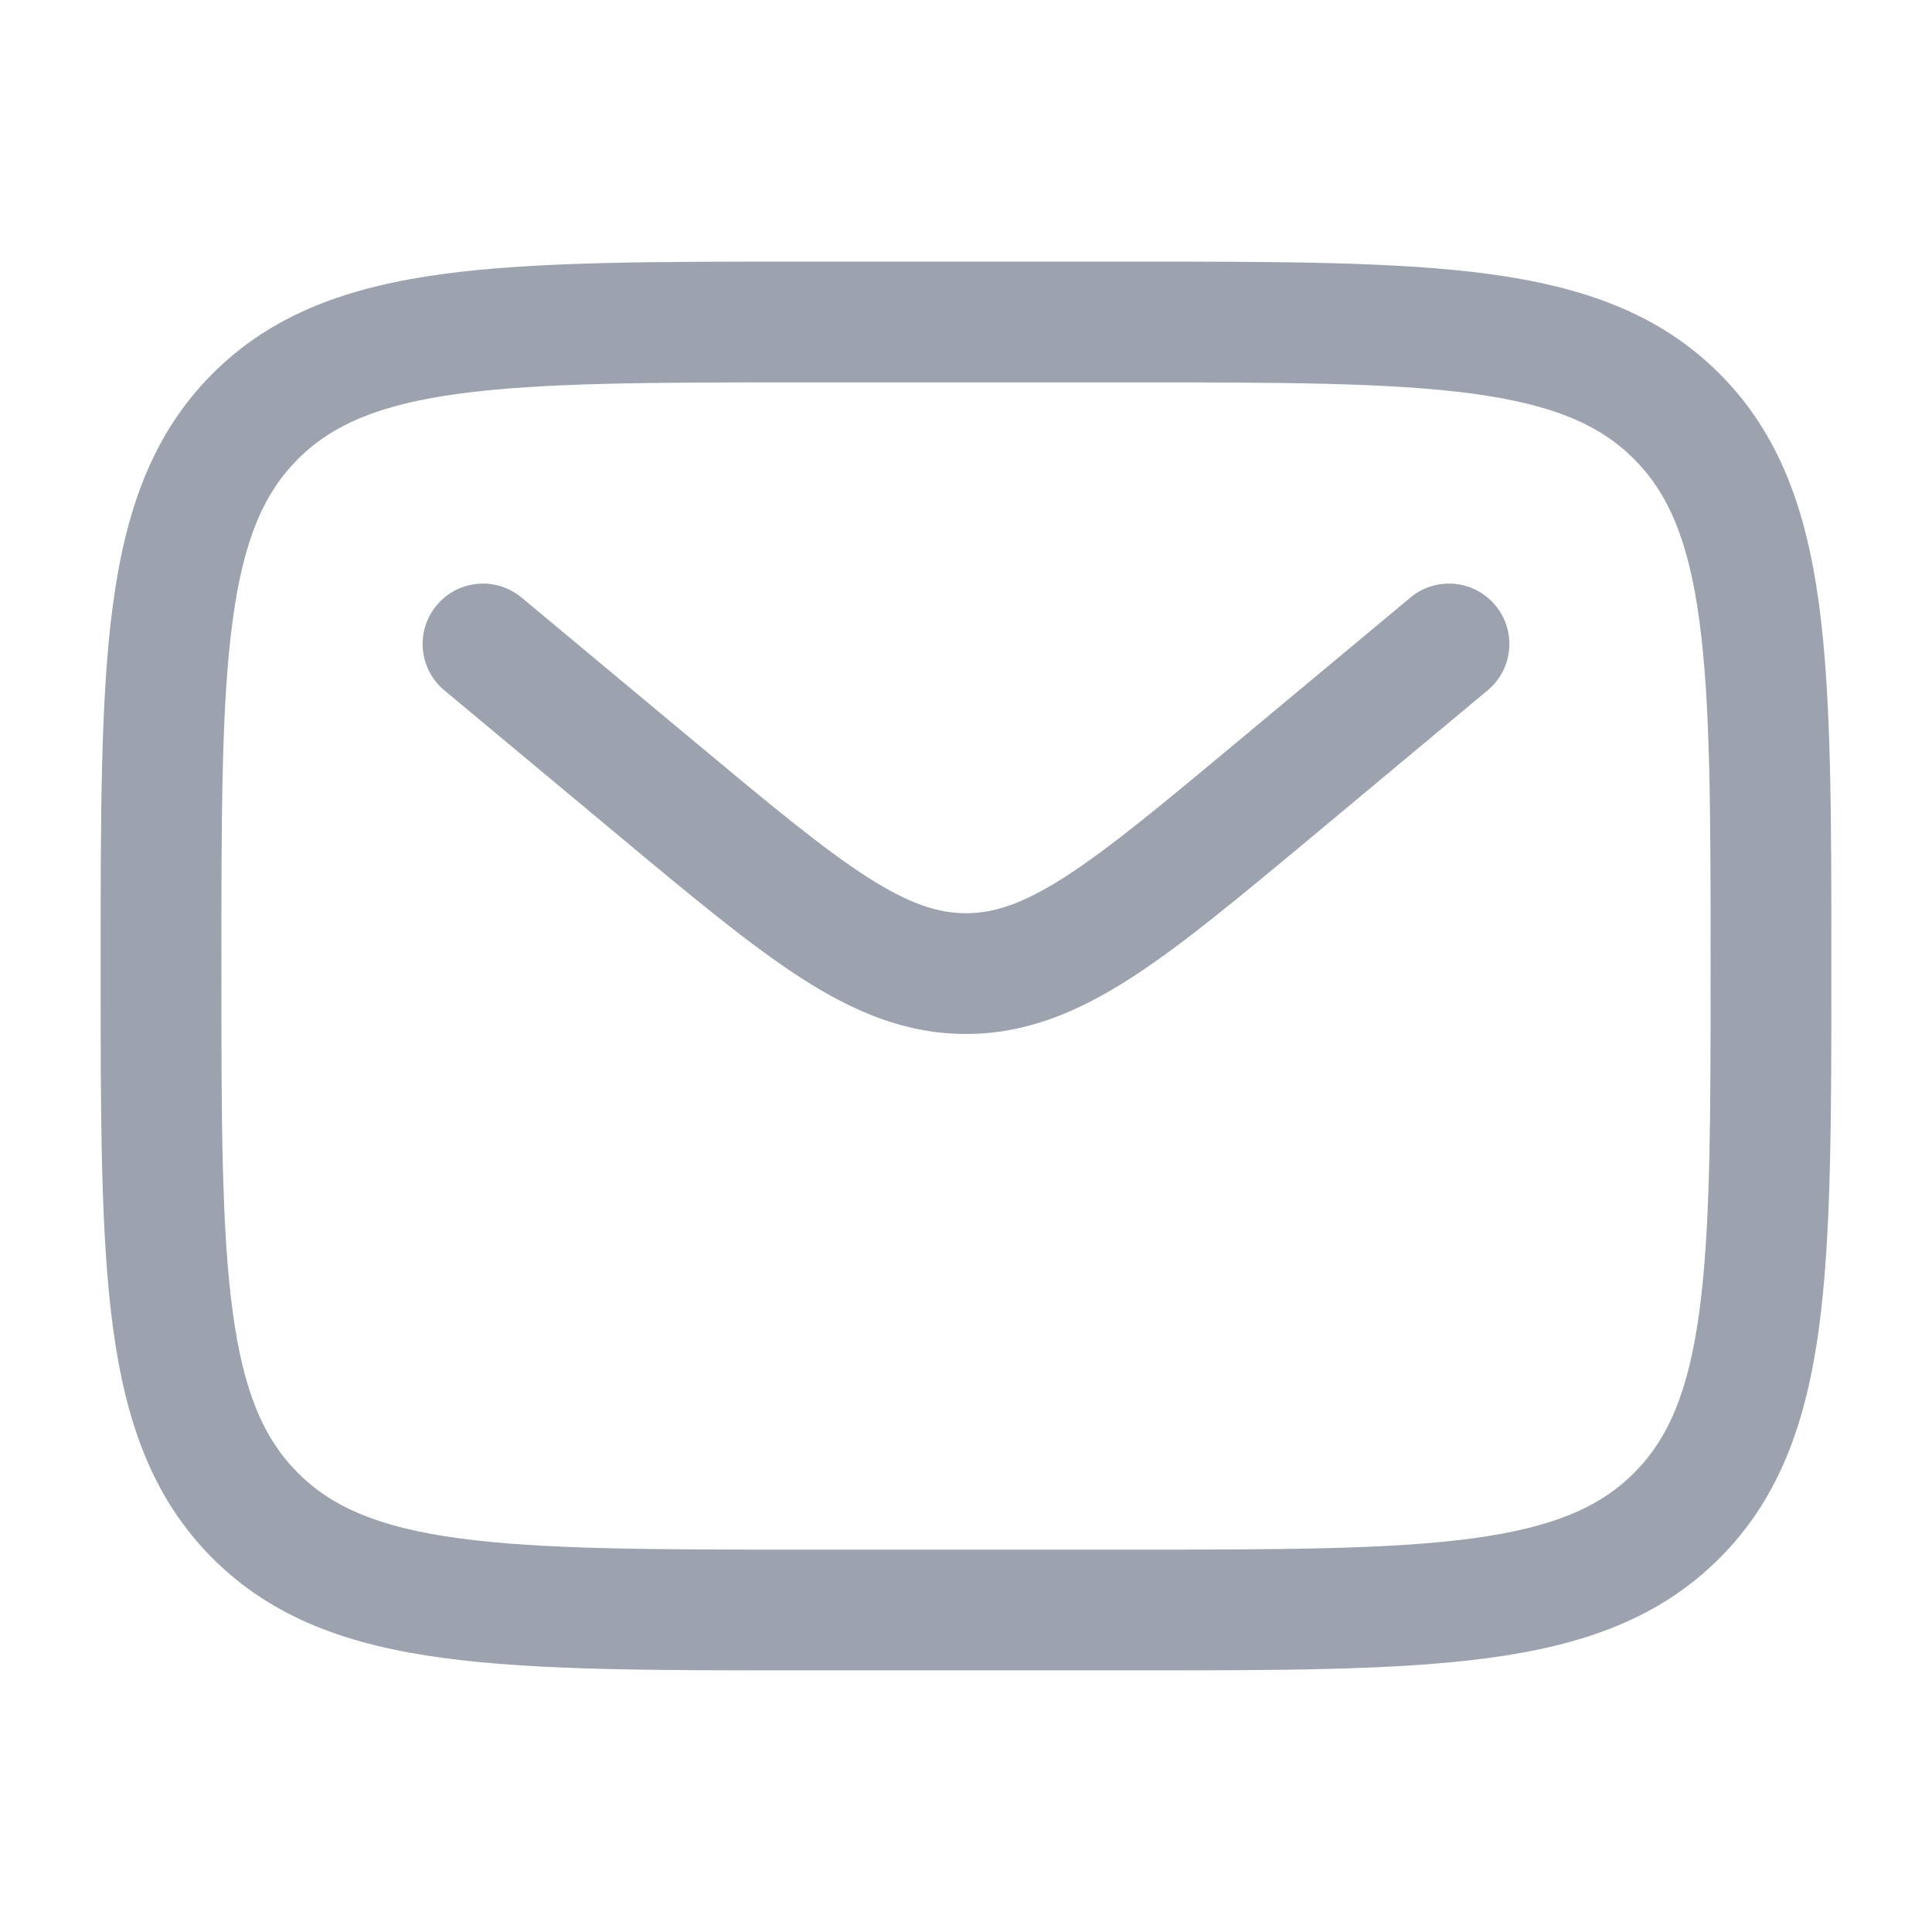 <svg width="22" height="22" viewBox="0 0 22 22" fill="none" xmlns="http://www.w3.org/2000/svg">
<path fill-rule="evenodd" clip-rule="evenodd" d="M9.115 2.979H12.885C14.57 2.979 15.904 2.979 16.948 3.119C18.023 3.264 18.893 3.568 19.579 4.254C20.265 4.94 20.569 5.81 20.714 6.885C20.854 7.929 20.854 9.264 20.854 10.948V11.052C20.854 12.736 20.854 14.071 20.714 15.115C20.569 16.19 20.265 17.059 19.579 17.745C18.893 18.431 18.023 18.736 16.948 18.88C15.904 19.021 14.57 19.021 12.885 19.021H9.115C7.43 19.021 6.096 19.021 5.052 18.88C3.977 18.736 3.107 18.431 2.421 17.745C1.735 17.059 1.431 16.19 1.286 15.115C1.146 14.071 1.146 12.736 1.146 11.052V10.948C1.146 9.264 1.146 7.929 1.286 6.885C1.431 5.81 1.735 4.94 2.421 4.254C3.107 3.568 3.977 3.264 5.052 3.119C6.096 2.979 7.43 2.979 9.115 2.979ZM5.235 4.482C4.313 4.606 3.781 4.839 3.393 5.227C3.005 5.615 2.773 6.146 2.649 7.068C2.522 8.01 2.521 9.252 2.521 11C2.521 12.748 2.522 13.99 2.649 14.932C2.773 15.854 3.005 16.385 3.393 16.773C3.781 17.161 4.313 17.394 5.235 17.518C6.177 17.644 7.419 17.646 9.167 17.646H12.833C14.581 17.646 15.823 17.644 16.765 17.518C17.687 17.394 18.219 17.161 18.607 16.773C18.994 16.385 19.227 15.854 19.351 14.932C19.478 13.99 19.479 12.748 19.479 11C19.479 9.252 19.478 8.01 19.351 7.068C19.227 6.146 18.994 5.615 18.607 5.227C18.219 4.839 17.687 4.606 16.765 4.482C15.823 4.356 14.581 4.354 12.833 4.354H9.167C7.419 4.354 6.177 4.356 5.235 4.482ZM4.972 6.893C5.215 6.601 5.648 6.562 5.94 6.805L7.919 8.454C8.774 9.167 9.368 9.66 9.869 9.983C10.355 10.295 10.684 10.399 11 10.399C11.316 10.399 11.645 10.295 12.131 9.983C12.632 9.66 13.226 9.167 14.081 8.454L16.06 6.805C16.352 6.562 16.785 6.601 17.028 6.893C17.271 7.185 17.232 7.618 16.94 7.861L14.927 9.539C14.114 10.216 13.456 10.765 12.874 11.139C12.269 11.528 11.679 11.774 11 11.774C10.321 11.774 9.731 11.528 9.126 11.139C8.544 10.765 7.886 10.216 7.073 9.539L5.06 7.861C4.768 7.618 4.729 7.185 4.972 6.893Z" fill="#9CA3AF"/>
</svg>
